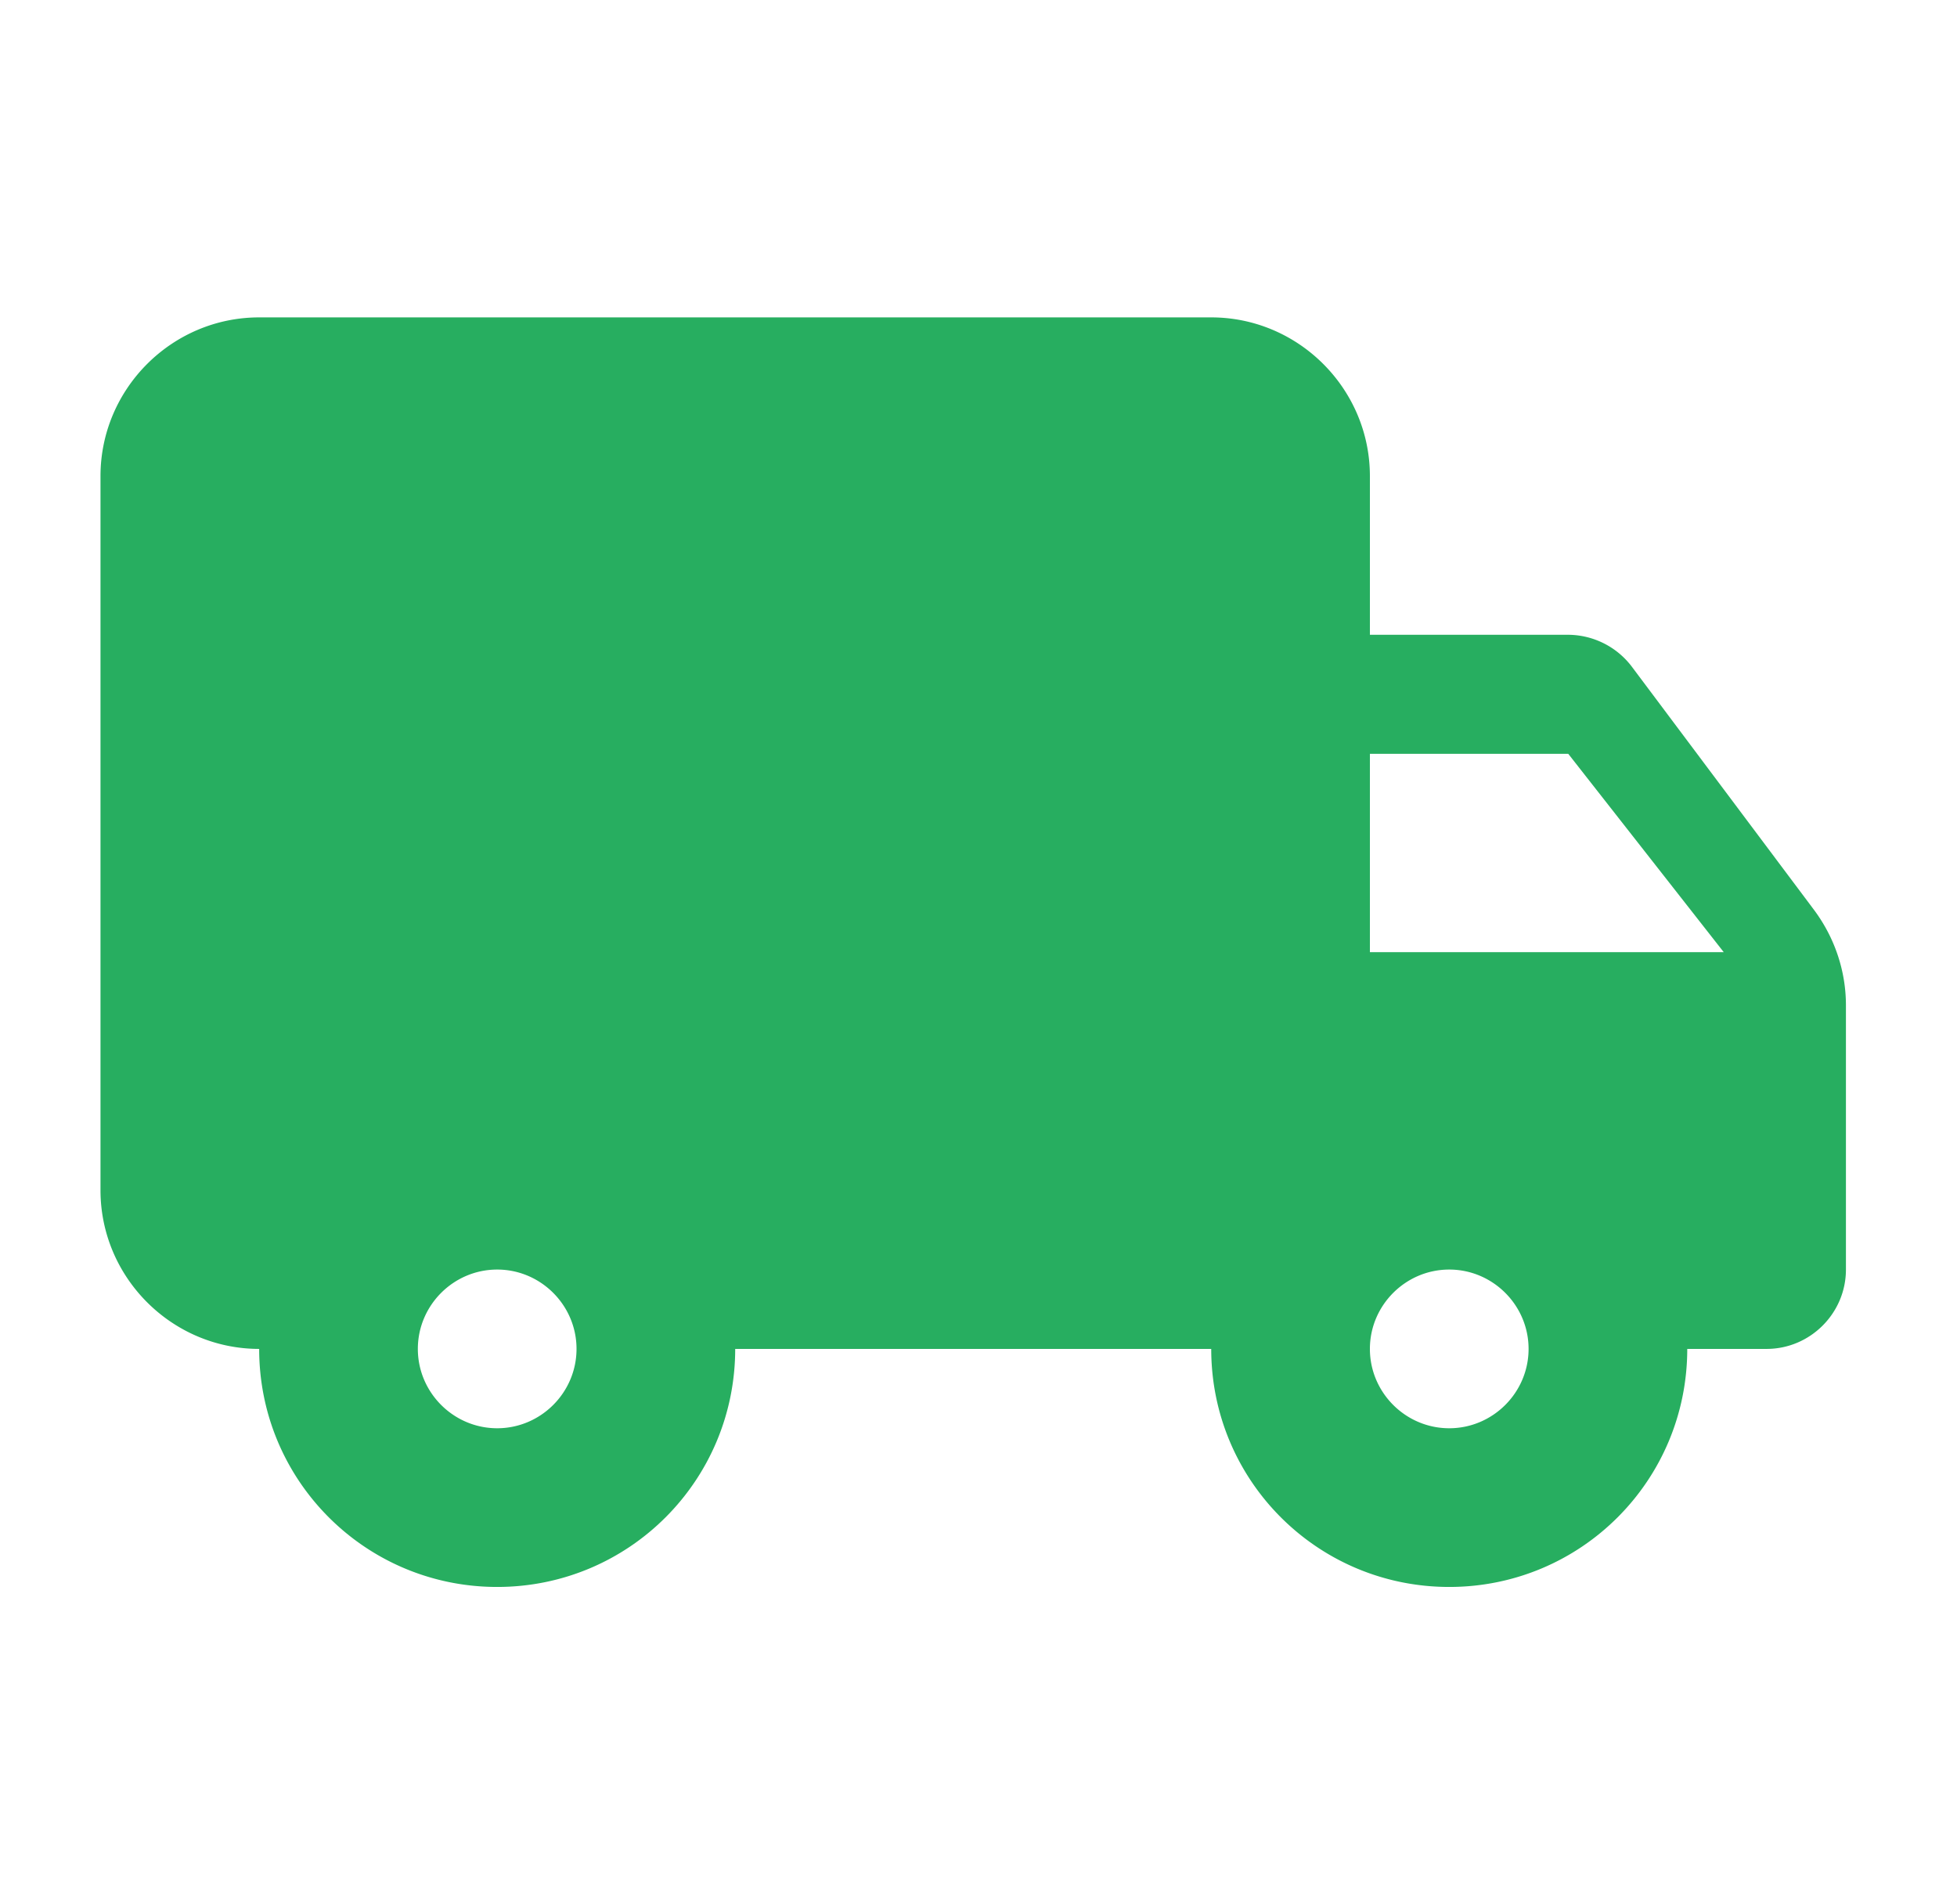 <?xml version="1.0" encoding="utf-8"?><svg width="37" height="36" fill="none" xmlns="http://www.w3.org/2000/svg" viewBox="0 0 37 36"><path d="M29.65 12H25.9V9c0-1.65-1.35-3-3-3h-18c-1.65 0-3 1.35-3 3v13.5c0 1.65 1.35 3 3 3 0 2.49 2.01 4.5 4.5 4.5s4.5-2.01 4.5-4.5h9c0 2.49 2.01 4.5 4.5 4.5s4.5-2.01 4.5-4.5h1.5c.825 0 1.5-.675 1.5-1.5v-4.995c0-.645-.21-1.275-.6-1.8L30.85 12.6a1.52 1.52 0 00-1.2-.6zM9.4 27c-.825 0-1.5-.675-1.5-1.5S8.575 24 9.4 24s1.5.675 1.5 1.5-.675 1.5-1.5 1.5zm20.25-12.75L32.59 18H25.9v-3.75h3.75zM27.4 27c-.825 0-1.5-.675-1.5-1.5s.675-1.5 1.5-1.5 1.5.675 1.5 1.5-.675 1.5-1.5 1.5z" fill="#27AE60"/></svg>